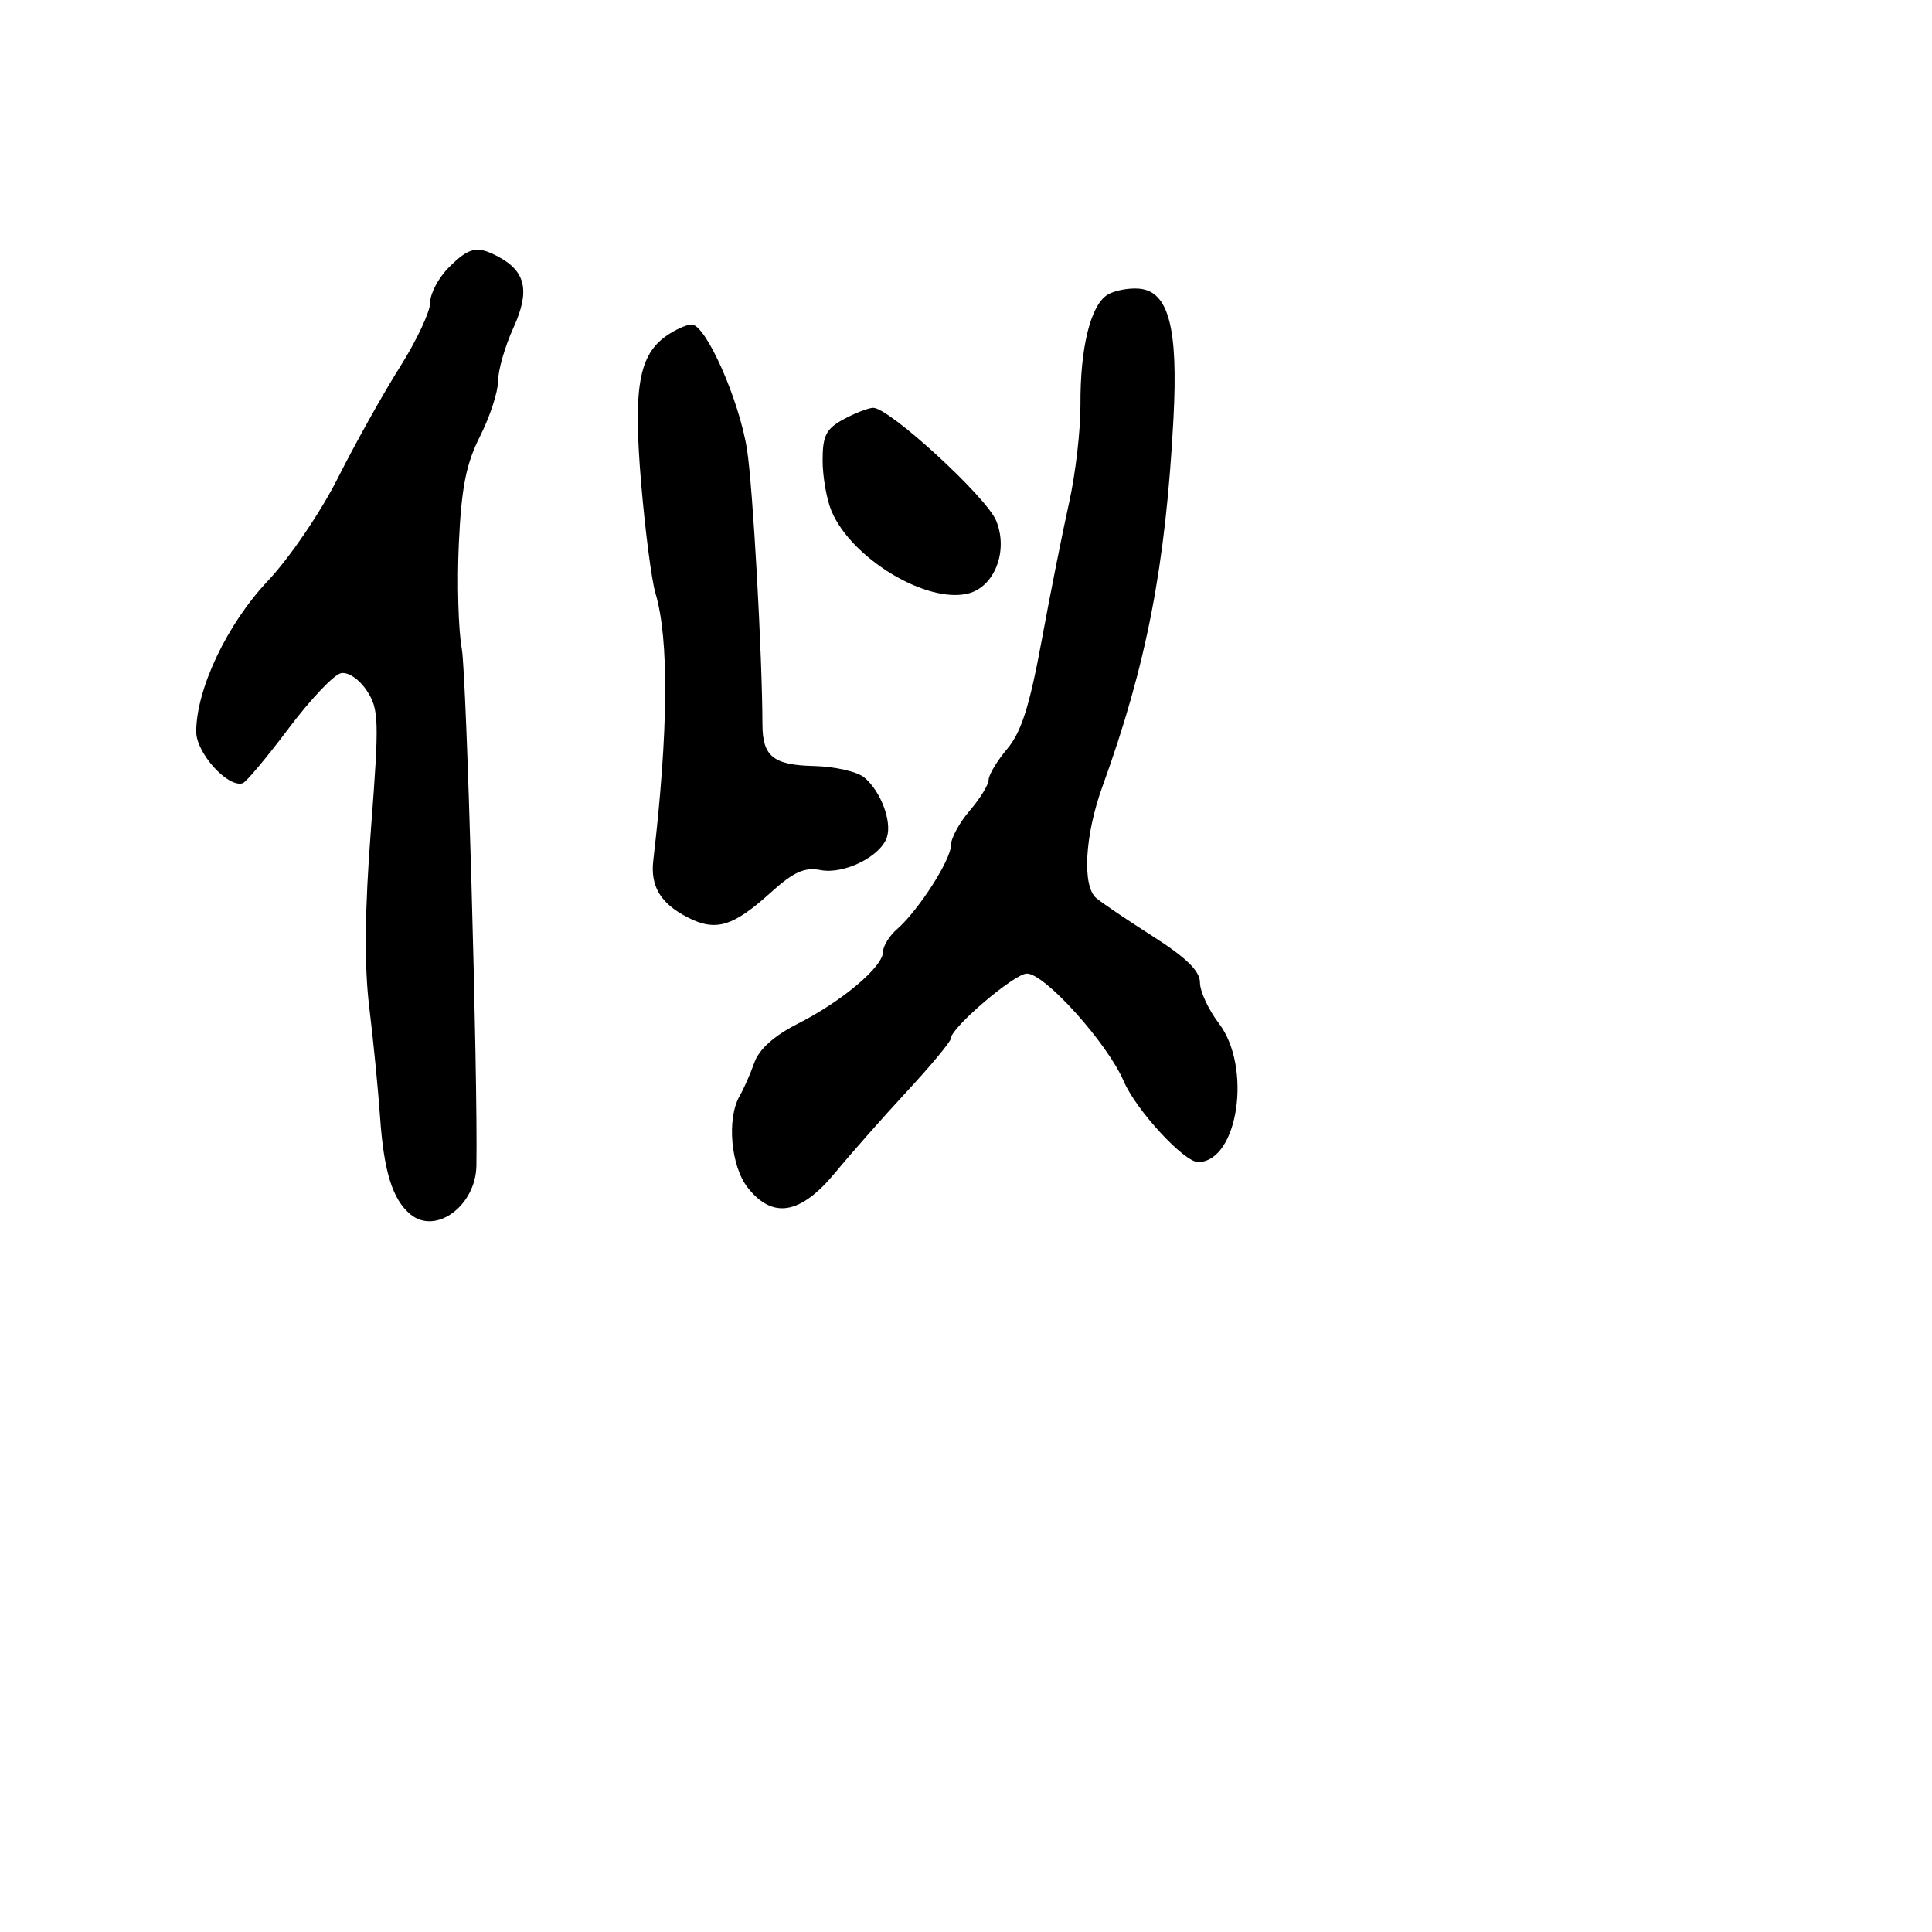 <svg xmlns="http://www.w3.org/2000/svg" width="256" height="256" viewBox="0 0 256 256" version="1.1">
	<path d="M 59.455 35.455 C 58.105 36.805, 57 38.893, 57 40.096 C 57 41.300, 55.198 45.137, 52.996 48.624 C 50.794 52.110, 47.117 58.684, 44.825 63.232 C 42.478 67.888, 38.390 73.902, 35.465 77 C 30.087 82.696, 26 91.316, 26 96.965 C 26 99.780, 30.211 104.430, 32.170 103.777 C 32.627 103.624, 35.364 100.355, 38.251 96.511 C 41.138 92.668, 44.259 89.378, 45.187 89.200 C 46.151 89.016, 47.619 90.015, 48.613 91.532 C 50.213 93.974, 50.256 95.438, 49.154 109.843 C 48.323 120.705, 48.255 127.950, 48.933 133.500 C 49.471 137.900, 50.113 144.425, 50.359 148 C 50.859 155.242, 52.010 158.934, 54.383 160.903 C 57.726 163.677, 63.029 159.783, 63.126 154.482 C 63.337 142.927, 61.824 89.378, 61.190 85.967 C 60.734 83.510, 60.558 77.225, 60.799 72 C 61.142 64.586, 61.761 61.465, 63.619 57.783 C 64.929 55.189, 66 51.902, 66 50.478 C 66 49.055, 66.913 45.885, 68.030 43.435 C 70.240 38.583, 69.689 35.974, 66.043 34.023 C 63.220 32.512, 62.169 32.740, 59.455 35.455 M 146.780 39.040 C 144.523 40.386, 143.123 46.029, 143.166 53.611 C 143.185 56.972, 142.507 62.822, 141.660 66.611 C 140.813 70.400, 139.175 78.631, 138.020 84.902 C 136.427 93.556, 135.328 97.010, 133.461 99.229 C 132.107 100.837, 130.999 102.681, 130.999 103.327 C 130.998 103.972, 129.873 105.807, 128.499 107.406 C 127.124 109.004, 126 111.078, 126 112.016 C 126 113.946, 121.672 120.677, 118.862 123.117 C 117.838 124.007, 117 125.369, 117 126.145 C 117 128.095, 111.559 132.683, 105.763 135.620 C 102.594 137.226, 100.591 139.010, 99.961 140.786 C 99.432 142.279, 98.549 144.281, 98 145.236 C 96.279 148.225, 96.836 154.522, 99.073 157.365 C 102.384 161.575, 106.086 160.938, 110.680 155.369 C 112.781 152.822, 117.088 147.946, 120.250 144.534 C 123.412 141.122, 126 137.996, 126 137.587 C 126 136.177, 134.416 129, 136.069 129 C 138.447 129, 146.737 138.220, 148.904 143.275 C 150.547 147.109, 156.928 154.024, 158.785 153.985 C 164.077 153.871, 165.920 141.384, 161.500 135.589 C 160.125 133.786, 159 131.354, 159 130.184 C 159 128.666, 157.208 126.911, 152.750 124.064 C 149.313 121.869, 145.938 119.589, 145.250 118.997 C 143.369 117.378, 143.745 110.655, 146.075 104.225 C 151.924 88.083, 154.452 74.999, 155.487 55.500 C 156.125 43.488, 154.862 38.633, 151 38.257 C 149.625 38.123, 147.726 38.475, 146.780 39.040 M 88.299 44.503 C 84.631 47.072, 83.888 51.413, 84.955 64.036 C 85.487 70.341, 86.341 76.901, 86.852 78.613 C 88.666 84.687, 88.567 96.877, 86.565 114 C 86.163 117.438, 87.516 119.698, 91.080 121.541 C 94.821 123.476, 97.109 122.800, 102.111 118.281 C 105.164 115.522, 106.591 114.880, 108.750 115.293 C 111.863 115.888, 116.717 113.467, 117.527 110.916 C 118.200 108.793, 116.685 104.813, 114.518 103.015 C 113.589 102.244, 110.585 101.562, 107.843 101.500 C 102.471 101.378, 101.039 100.222, 101.027 96 C 101.001 86.660, 99.757 64.496, 98.983 59.562 C 97.951 52.989, 93.528 43, 91.649 43 C 90.987 43, 89.479 43.676, 88.299 44.503 M 111.750 55.572 C 109.471 56.808, 109 57.736, 109 60.985 C 109 63.141, 109.528 66.165, 110.174 67.703 C 112.814 73.996, 122.790 80.022, 128.285 78.643 C 131.805 77.760, 133.643 72.966, 131.990 68.975 C 130.679 65.811, 117.760 53.971, 115.693 54.040 C 115.037 54.062, 113.263 54.751, 111.750 55.572" stroke="none" fill="black" fill-rule="evenodd"/>
</svg>
